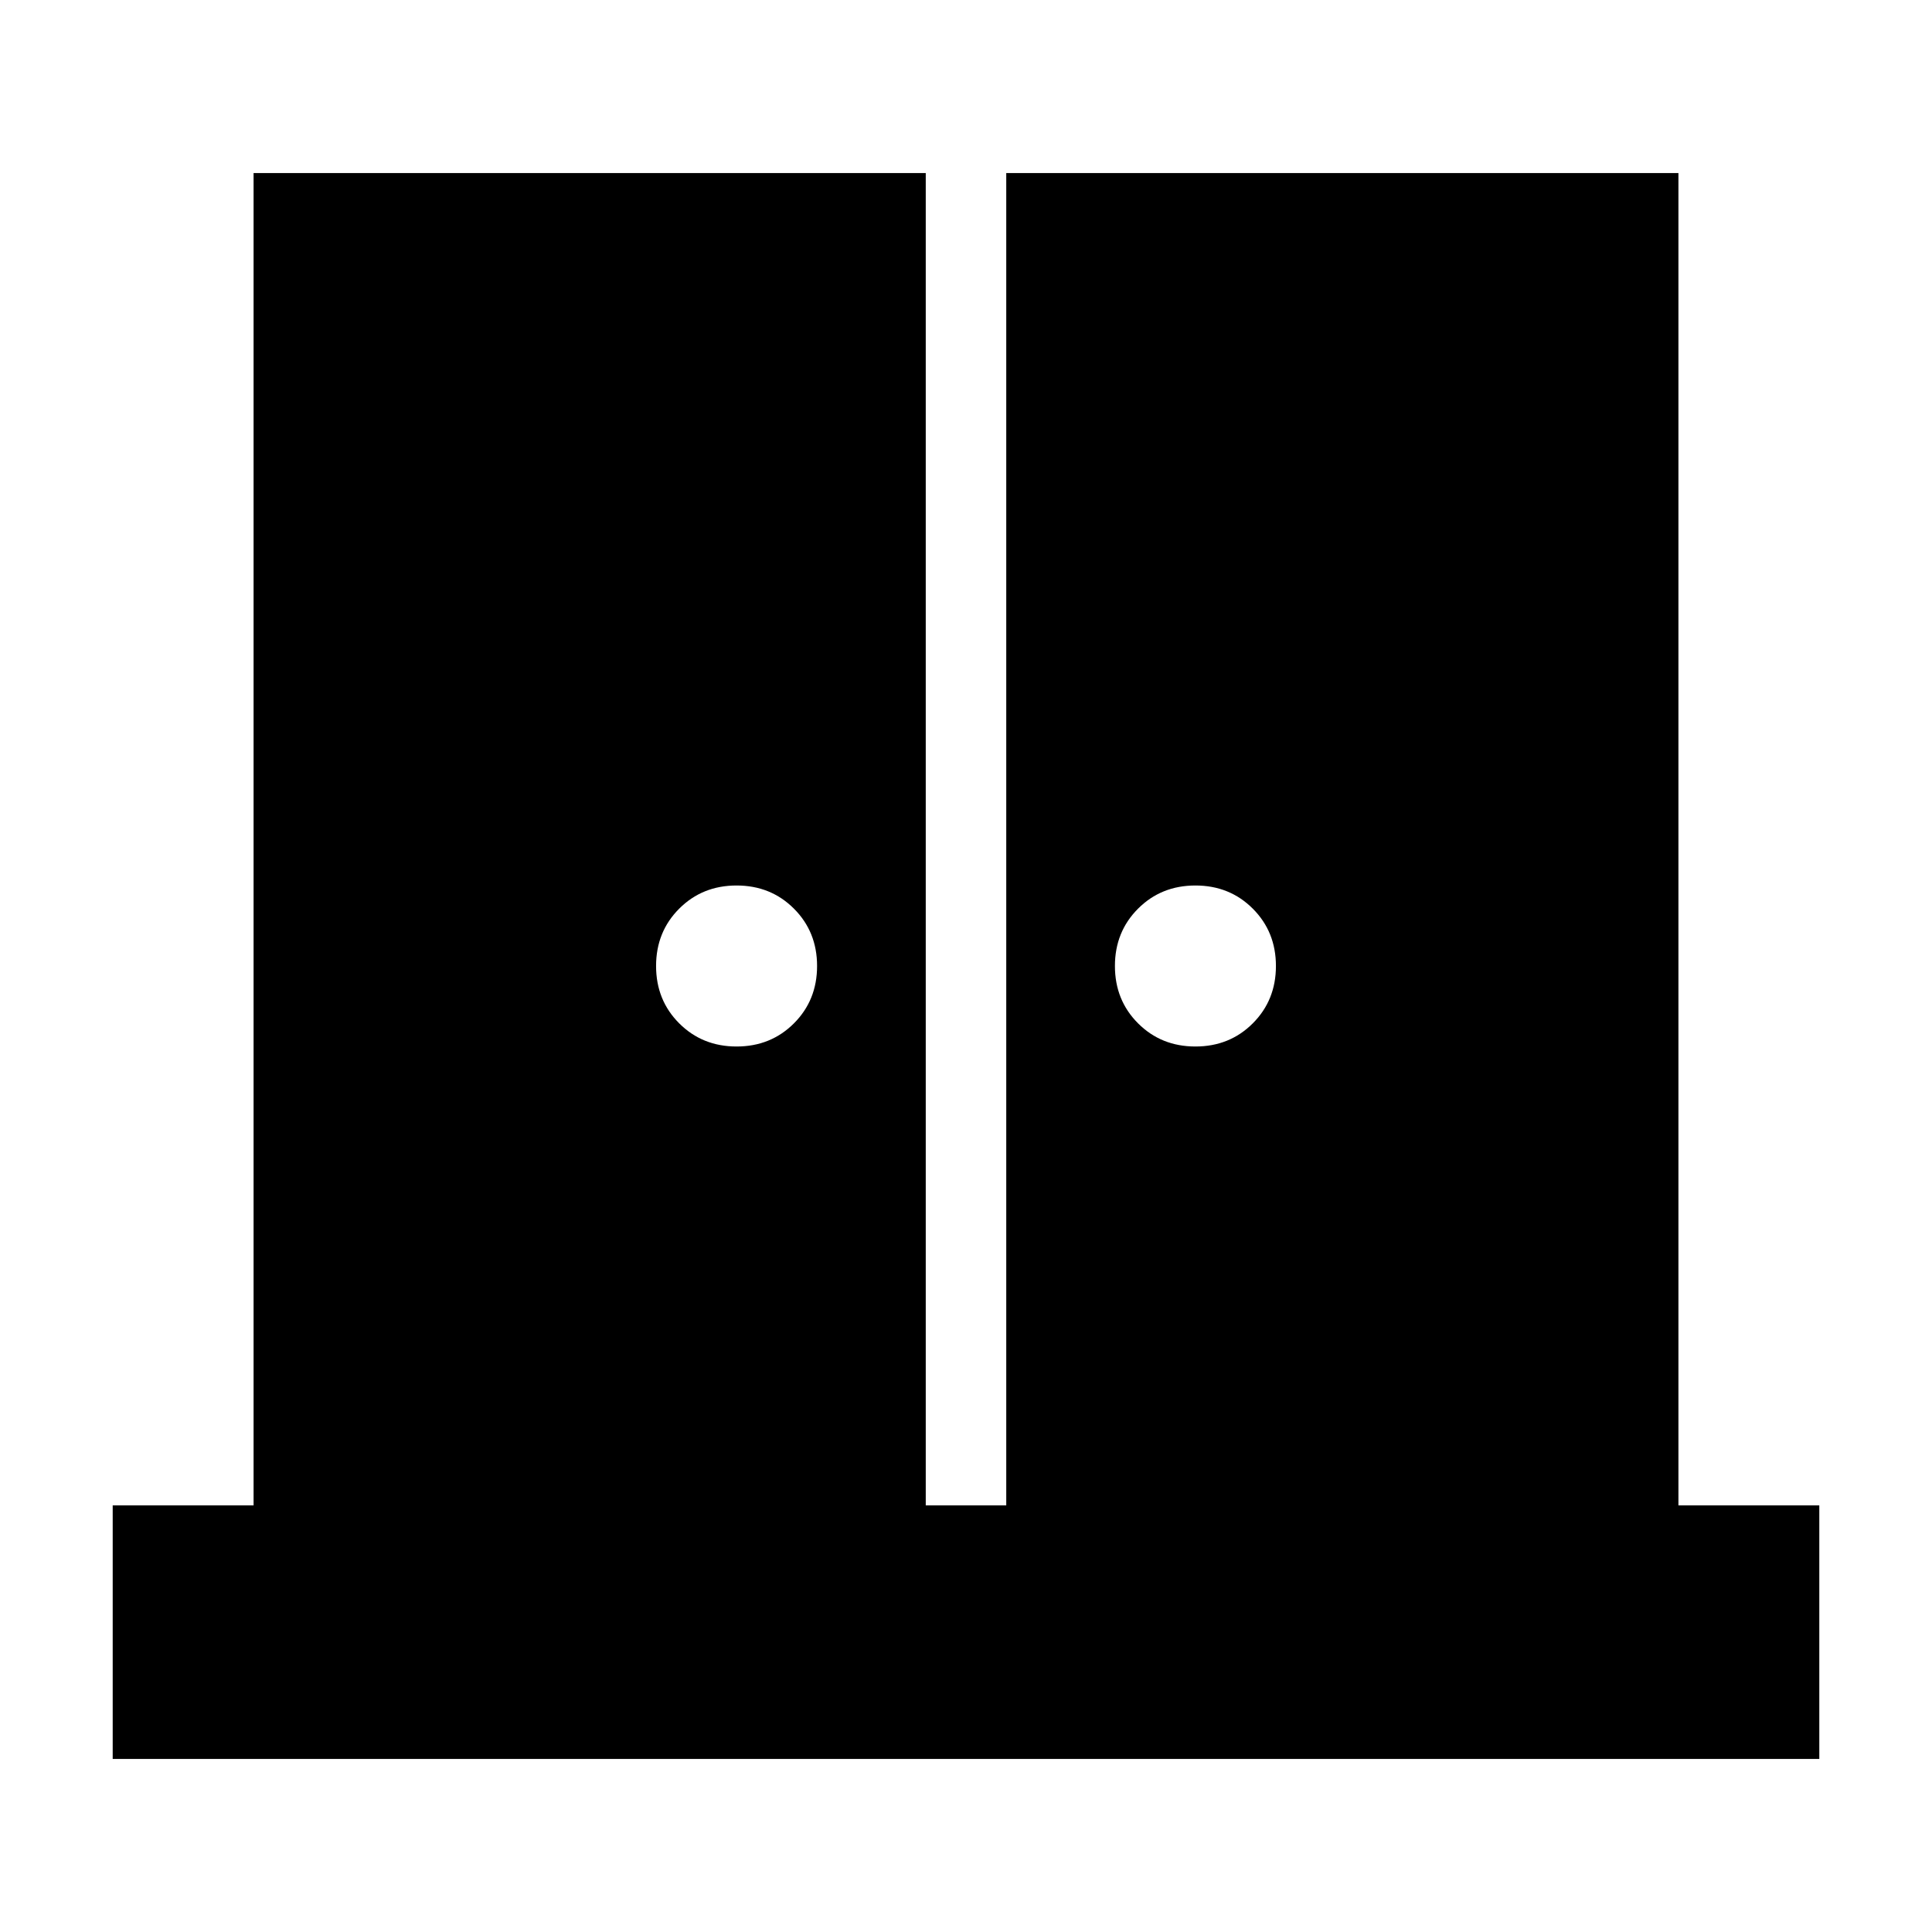 <svg xmlns="http://www.w3.org/2000/svg" height="24" viewBox="0 -960 960 960" width="24"><path d="M366-440q17 0 28.5-11.5T406-480q0-17-11.5-28.5T366-520q-17 0-28.5 11.5T326-480q0 17 11.5 28.5T366-440Zm228 0q17 0 28.5-11.5T634-480q0-17-11.5-28.5T594-520q-17 0-28.5 11.5T554-480q0 17 11.5 28.5T594-440ZM56-86v-126h70v-662h334v662h40v-662h334v662h70v126H56Z"/></svg>